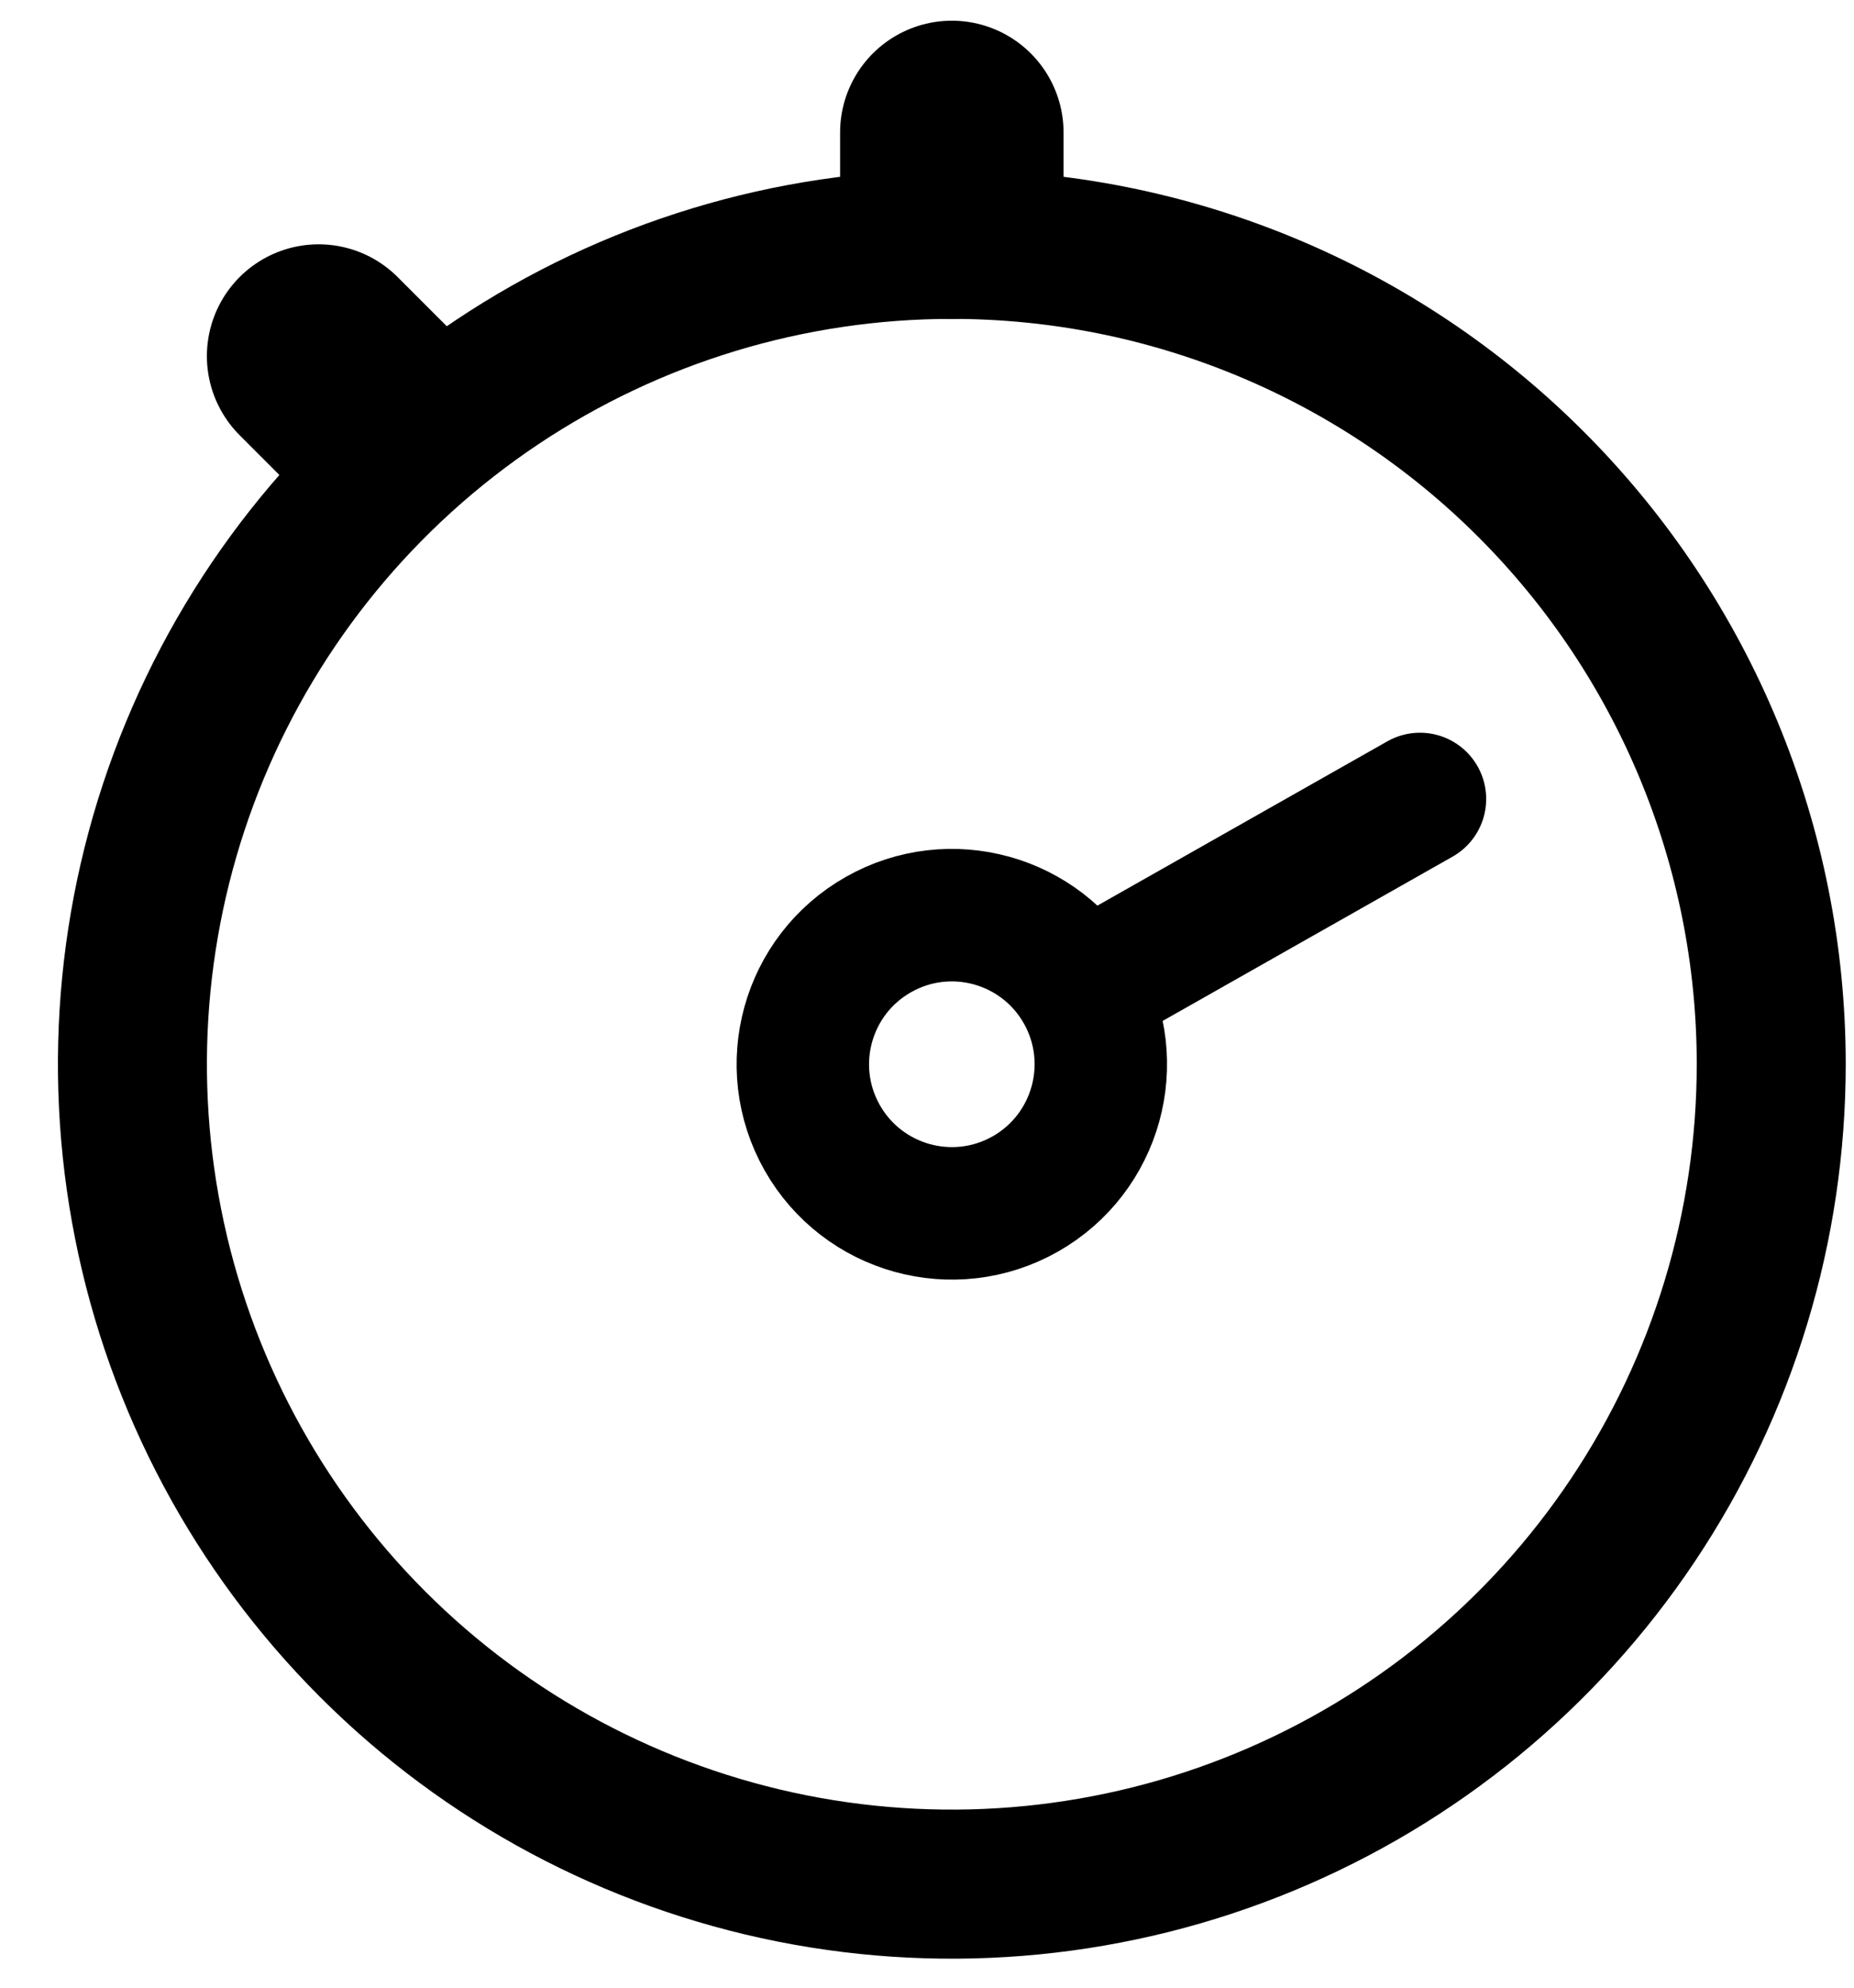 <svg width="28" height="30" viewBox="0 0 28 30" fill="none" xmlns="http://www.w3.org/2000/svg">
<path d="M14.375 3.125V2" stroke="black" stroke-width="3.375" stroke-linecap="round" stroke-linejoin="round"/>
<path d="M5.656 6.219L4.812 5.375" stroke="black" stroke-width="3.375" stroke-linecap="round" stroke-linejoin="round"/>
<path d="M16.55 14.831L21.445 12.059" stroke="black" stroke-width="2" stroke-linecap="round" stroke-linejoin="round"/>
<path d="M12.417 17.171C13.03 18.253 14.403 18.633 15.484 18.021C16.565 17.408 16.945 16.035 16.333 14.954C15.721 13.873 14.348 13.492 13.267 14.105C12.185 14.717 11.805 16.09 12.417 17.171Z" stroke="black" stroke-width="2" stroke-miterlimit="10"/>
<path d="M14.375 3.688C11.928 3.688 9.535 4.413 7.5 5.773C5.465 7.133 3.879 9.066 2.942 11.327C2.005 13.588 1.76 16.076 2.238 18.477C2.715 20.877 3.894 23.082 5.625 24.813C7.355 26.544 9.56 27.722 11.961 28.2C14.361 28.677 16.849 28.432 19.111 27.495C21.372 26.559 23.305 24.973 24.664 22.938C26.024 20.903 26.75 18.51 26.75 16.062C26.75 12.78 25.446 9.633 23.125 7.312C20.805 4.991 17.657 3.688 14.375 3.688Z" stroke="black" stroke-width="2.25" stroke-miterlimit="10"/>
</svg>
